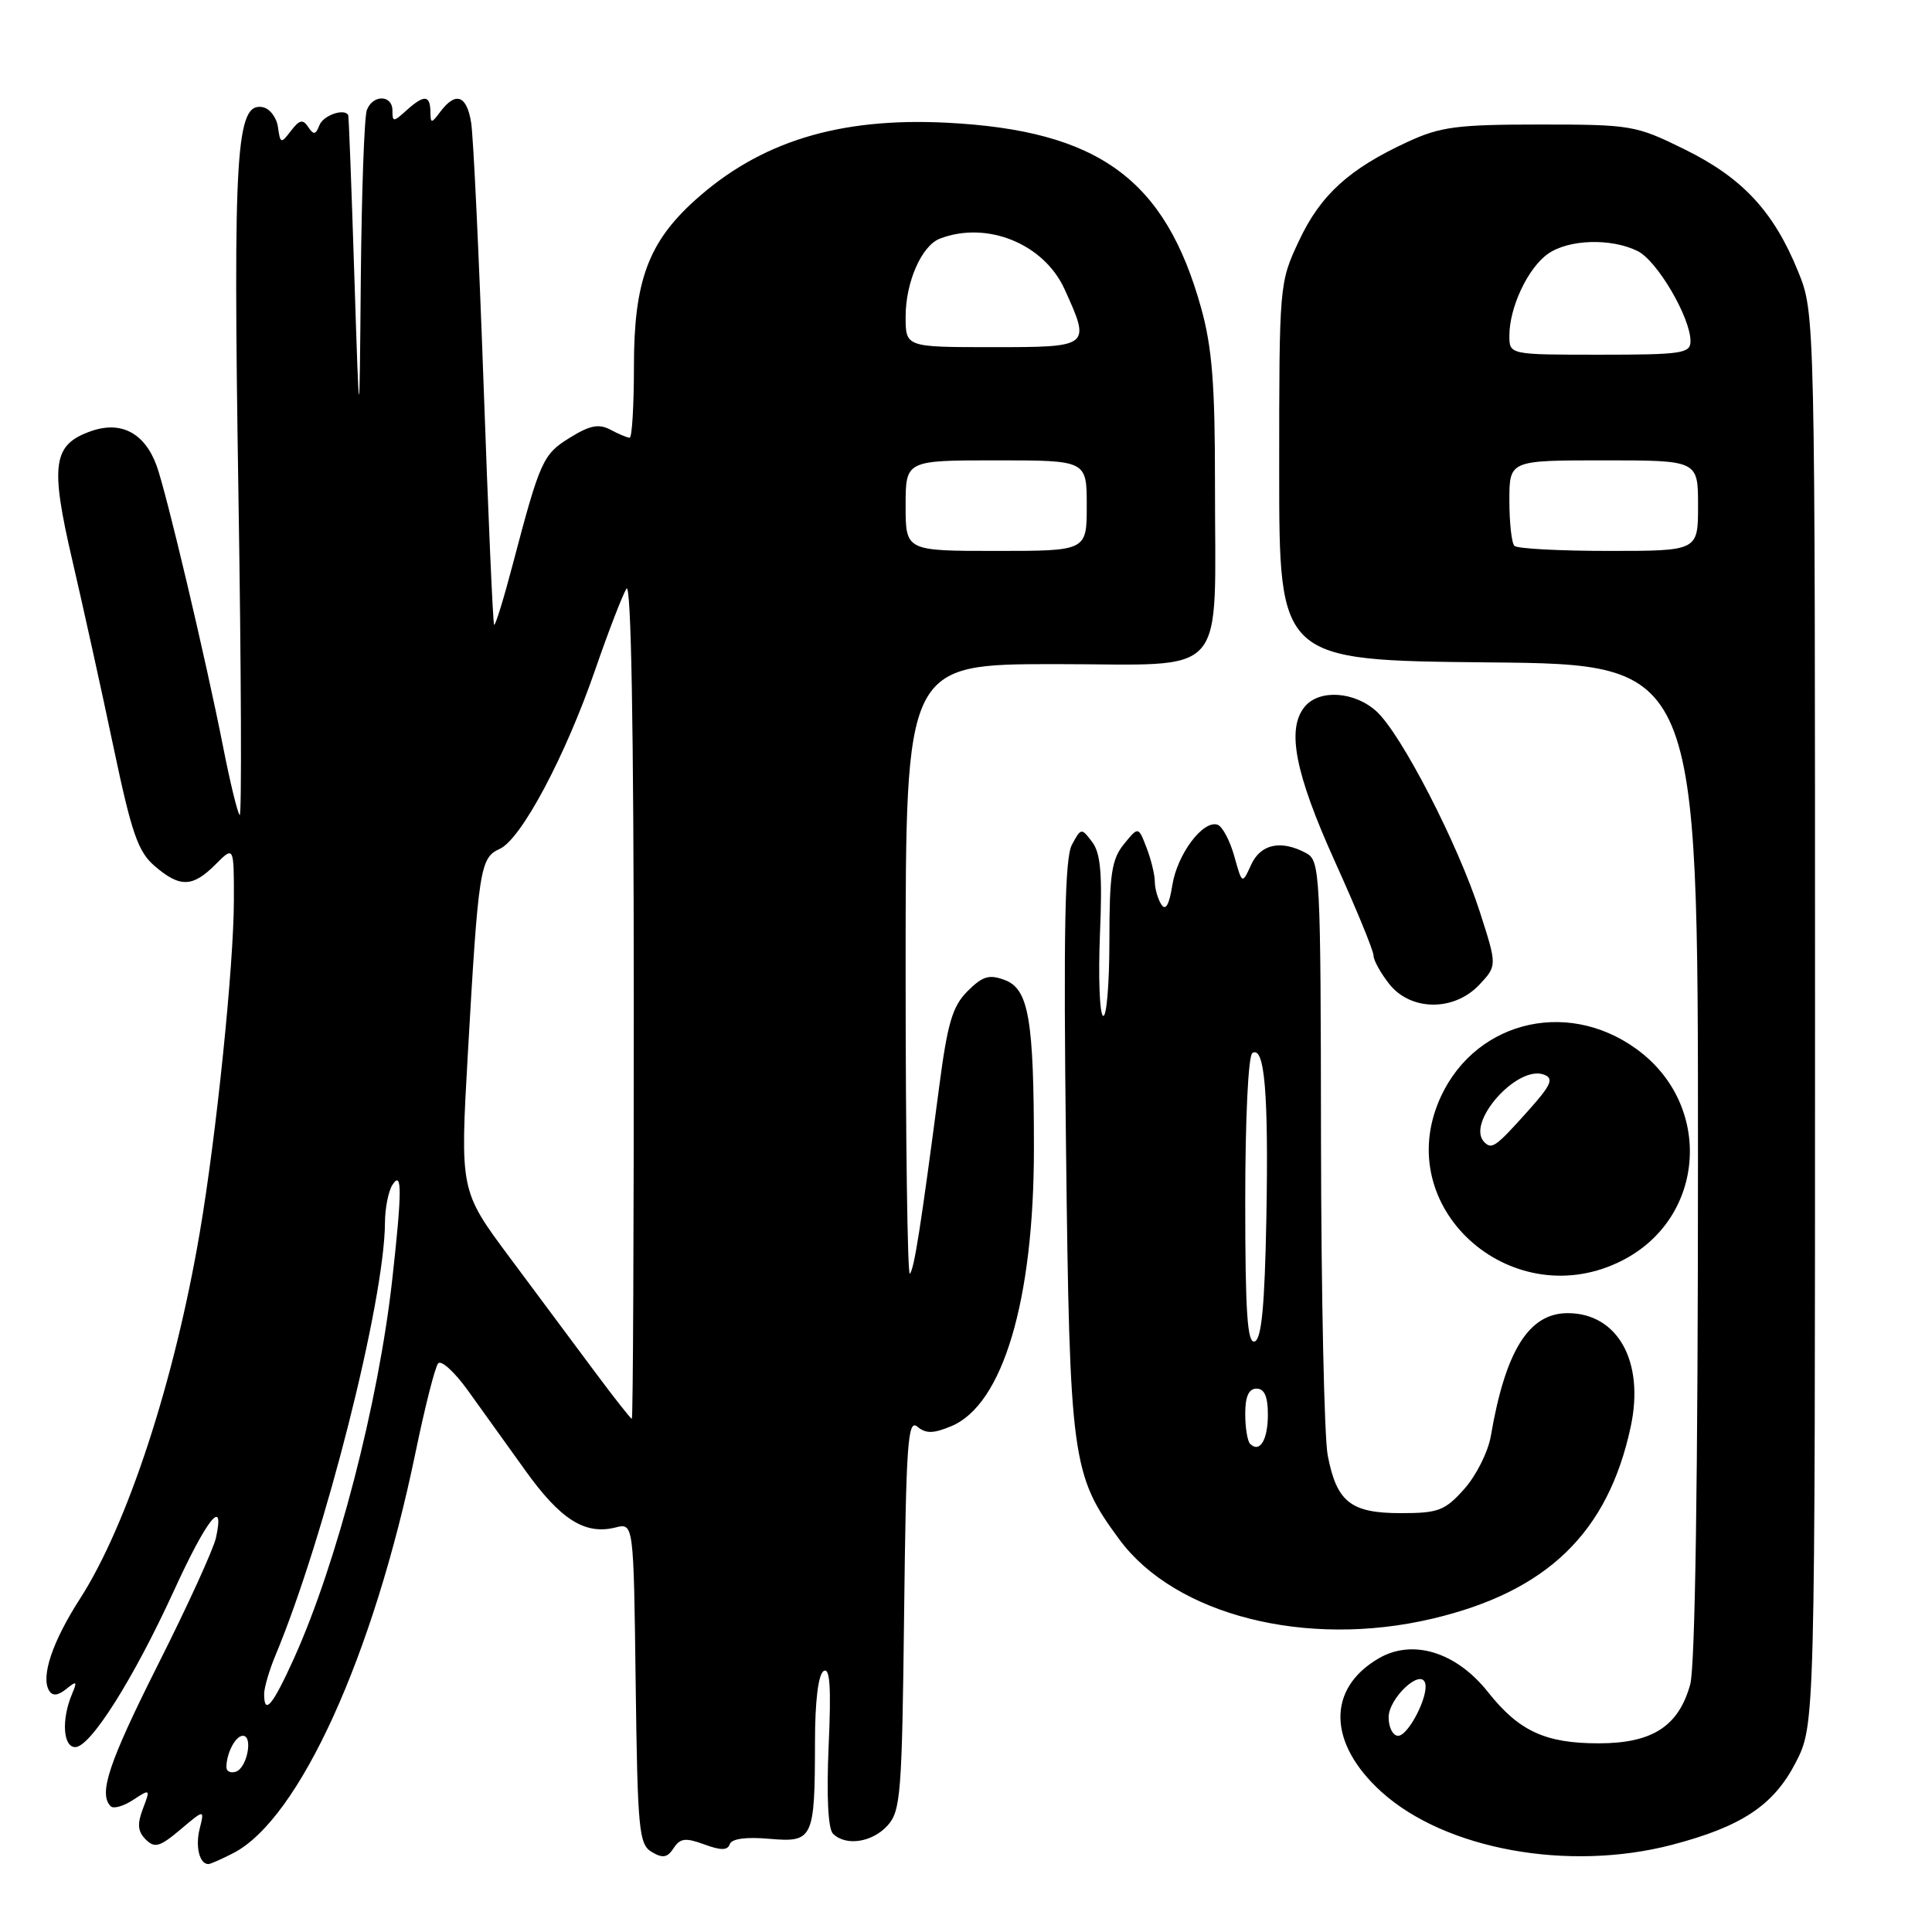 <?xml version="1.0" encoding="UTF-8" standalone="no"?>
<!DOCTYPE svg PUBLIC "-//W3C//DTD SVG 1.1//EN" "http://www.w3.org/Graphics/SVG/1.1/DTD/svg11.dtd" >
<svg xmlns="http://www.w3.org/2000/svg" xmlns:xlink="http://www.w3.org/1999/xlink" version="1.1" viewBox="0 0 256 256">
 <g >
 <path fill="currentColor"
d=" M 30.93 245.54 C 39.65 241.02 49.48 219.43 55.05 192.50 C 56.30 186.45 57.65 181.12 58.06 180.65 C 58.46 180.19 60.20 181.76 61.93 184.15 C 63.65 186.54 67.09 191.33 69.56 194.78 C 74.25 201.35 77.50 203.41 81.55 202.40 C 83.96 201.79 83.96 201.79 84.23 223.04 C 84.48 242.49 84.66 244.38 86.35 245.39 C 87.81 246.26 88.43 246.16 89.26 244.89 C 90.12 243.57 90.83 243.48 93.31 244.39 C 95.53 245.21 96.41 245.20 96.70 244.36 C 96.95 243.64 98.86 243.38 101.92 243.65 C 107.76 244.16 107.97 243.71 107.99 230.81 C 107.99 225.41 108.43 221.85 109.14 221.42 C 109.97 220.90 110.15 223.55 109.80 231.32 C 109.51 237.94 109.72 242.32 110.37 242.97 C 112.06 244.66 115.56 244.14 117.60 241.90 C 119.35 239.96 119.52 237.72 119.80 213.81 C 120.06 191.24 120.29 187.99 121.55 189.04 C 122.68 189.98 123.66 189.97 126.04 188.98 C 132.88 186.15 137.00 172.31 137.00 152.18 C 137.00 135.10 136.31 131.07 133.17 129.87 C 131.07 129.08 130.22 129.33 128.21 131.33 C 126.20 133.34 125.55 135.55 124.43 144.13 C 122.02 162.52 121.13 168.20 120.56 168.77 C 120.25 169.08 120.00 151.03 120.00 128.67 C 120.00 88.00 120.00 88.00 139.87 88.00 C 163.14 88.00 160.97 90.46 160.99 63.98 C 161.00 51.01 160.61 46.04 159.17 40.86 C 154.42 23.73 145.58 17.28 125.43 16.26 C 111.15 15.54 100.69 18.77 92.05 26.57 C 85.90 32.13 84.00 37.30 84.00 48.49 C 84.00 53.72 83.75 58.00 83.43 58.00 C 83.12 58.00 81.98 57.52 80.89 56.94 C 79.35 56.12 78.17 56.35 75.52 57.99 C 71.93 60.20 71.57 61.02 67.94 74.79 C 66.74 79.36 65.63 82.96 65.47 82.79 C 65.32 82.63 64.69 68.33 64.08 51.00 C 63.46 33.67 62.72 18.04 62.43 16.25 C 61.85 12.64 60.40 12.10 58.39 14.75 C 57.13 16.42 57.06 16.42 57.03 14.75 C 56.99 12.56 56.17 12.54 53.83 14.65 C 52.13 16.19 52.00 16.19 52.00 14.65 C 52.00 12.55 49.41 12.49 48.61 14.58 C 48.27 15.45 47.92 25.46 47.81 36.83 C 47.63 57.50 47.63 57.50 46.95 36.50 C 46.58 24.95 46.22 15.39 46.14 15.25 C 45.62 14.31 42.83 15.29 42.33 16.58 C 41.84 17.86 41.55 17.91 40.84 16.83 C 40.14 15.77 39.68 15.86 38.56 17.33 C 37.23 19.07 37.14 19.05 36.83 16.84 C 36.65 15.56 35.74 14.38 34.81 14.20 C 31.28 13.53 30.88 19.94 31.59 65.27 C 31.97 89.04 32.04 108.28 31.76 108.00 C 31.47 107.72 30.49 103.67 29.57 99.00 C 27.30 87.45 22.02 65.14 20.74 61.67 C 19.15 57.37 16.05 55.74 12.09 57.12 C 6.99 58.90 6.61 61.49 9.60 74.32 C 11.03 80.47 13.48 91.57 15.04 99.00 C 17.44 110.40 18.28 112.85 20.49 114.75 C 23.84 117.63 25.51 117.59 28.55 114.55 C 31.00 112.09 31.00 112.09 30.99 119.30 C 30.98 127.92 28.67 150.43 26.48 163.26 C 23.12 183.03 16.87 202.12 10.57 211.89 C 6.95 217.51 5.38 222.19 6.51 224.02 C 6.97 224.76 7.67 224.69 8.78 223.80 C 10.17 222.67 10.27 222.76 9.53 224.50 C 8.13 227.85 8.35 231.50 9.97 231.50 C 11.99 231.50 17.70 222.44 23.05 210.77 C 27.39 201.28 29.83 198.20 28.62 203.75 C 28.29 205.26 24.85 212.80 20.97 220.50 C 14.40 233.57 13.02 237.69 14.67 239.34 C 15.04 239.71 16.38 239.33 17.65 238.49 C 19.91 237.01 19.94 237.03 18.94 239.66 C 18.16 241.70 18.25 242.68 19.31 243.74 C 20.49 244.92 21.17 244.73 23.90 242.43 C 27.10 239.73 27.10 239.73 26.46 242.31 C 25.86 244.68 26.43 247.00 27.61 247.00 C 27.88 247.00 29.37 246.34 30.93 245.54 Z  M 221.50 244.46 C 230.78 242.04 235.02 239.22 237.95 233.53 C 240.50 228.55 240.50 228.55 240.50 135.03 C 240.50 41.50 240.50 41.50 238.27 36.00 C 235.04 28.03 230.90 23.57 223.24 19.80 C 216.75 16.60 216.16 16.50 204.02 16.50 C 193.10 16.50 190.87 16.79 186.56 18.78 C 178.77 22.37 174.98 25.82 172.13 31.89 C 169.51 37.48 169.50 37.59 169.50 62.50 C 169.50 87.50 169.50 87.50 197.25 87.77 C 225.00 88.03 225.00 88.03 224.99 153.77 C 224.99 195.73 224.62 220.84 223.96 223.20 C 222.42 228.76 218.93 231.00 211.82 231.00 C 204.76 231.00 201.26 229.38 197.16 224.20 C 192.96 218.90 187.19 217.12 182.69 219.74 C 175.78 223.76 175.94 231.00 183.07 237.45 C 191.51 245.06 207.77 248.03 221.50 244.46 Z  M 189.77 214.49 C 205.00 210.90 213.07 203.09 216.08 189.04 C 217.93 180.42 214.36 174.00 207.73 174.00 C 202.58 174.00 199.48 178.96 197.54 190.29 C 197.18 192.38 195.60 195.53 194.03 197.29 C 191.46 200.17 190.60 200.50 185.62 200.50 C 178.98 200.50 177.12 199.03 175.93 192.85 C 175.47 190.46 175.07 171.75 175.04 151.29 C 175.00 115.54 174.92 114.03 173.07 113.04 C 169.73 111.25 167.04 111.83 165.78 114.59 C 164.59 117.19 164.59 117.19 163.54 113.42 C 162.96 111.35 161.96 109.49 161.33 109.28 C 159.40 108.63 155.99 113.19 155.34 117.29 C 154.92 119.93 154.45 120.74 153.87 119.83 C 153.41 119.10 153.02 117.74 153.02 116.82 C 153.01 115.89 152.52 113.86 151.92 112.32 C 150.84 109.50 150.84 109.50 148.92 111.86 C 147.30 113.85 147.00 115.85 147.00 124.67 C 147.00 130.42 146.62 134.89 146.16 134.60 C 145.70 134.32 145.52 129.45 145.75 123.79 C 146.08 115.81 145.85 113.07 144.72 111.57 C 143.30 109.68 143.24 109.69 142.03 111.94 C 141.10 113.68 140.91 123.28 141.25 151.87 C 141.74 193.52 142.00 195.42 148.33 204.00 C 155.74 214.03 173.10 218.42 189.77 214.49 Z  M 214.96 167.02 C 226.04 161.37 227.04 146.39 216.84 139.00 C 207.33 132.11 194.80 135.55 190.53 146.22 C 184.75 160.67 200.73 174.28 214.96 167.02 Z  M 196.02 130.48 C 198.38 127.96 198.38 127.96 196.08 120.81 C 193.18 111.80 185.65 97.21 182.38 94.25 C 179.46 91.61 174.82 91.31 172.89 93.63 C 170.45 96.58 171.58 102.41 176.87 114.13 C 179.70 120.38 182.01 126.00 182.00 126.62 C 182.00 127.23 182.93 128.92 184.07 130.37 C 186.92 133.99 192.67 134.04 196.02 130.48 Z  M 30.00 234.17 C 30.00 232.31 31.21 230.00 32.18 230.00 C 33.57 230.00 32.74 234.27 31.25 234.76 C 30.56 234.98 30.00 234.72 30.00 234.17 Z  M 35.00 224.47 C 35.00 223.63 35.67 221.34 36.48 219.39 C 43.01 203.77 50.96 172.37 51.01 162.00 C 51.02 160.07 51.47 157.82 52.00 157.00 C 53.29 155.00 53.28 157.80 51.98 169.50 C 50.14 185.99 44.65 207.13 38.95 219.75 C 36.12 226.00 35.00 227.35 35.00 224.47 Z  M 78.80 181.75 C 76.25 178.31 71.19 171.52 67.56 166.65 C 60.96 157.79 60.96 157.79 61.99 139.65 C 63.39 115.06 63.61 113.65 66.22 112.48 C 69.06 111.20 74.90 100.24 78.88 88.71 C 80.63 83.64 82.49 78.83 83.01 78.00 C 83.63 77.04 83.97 96.47 83.98 132.25 C 83.99 162.91 83.88 188.00 83.72 188.00 C 83.57 188.00 81.36 185.19 78.80 181.75 Z  M 120.00 67.00 C 120.00 61.00 120.00 61.00 132.00 61.00 C 144.00 61.00 144.00 61.00 144.00 67.00 C 144.00 73.00 144.00 73.00 132.00 73.00 C 120.00 73.00 120.00 73.00 120.00 67.00 Z  M 120.00 41.95 C 120.00 37.38 122.12 32.55 124.54 31.62 C 130.77 29.23 138.32 32.29 141.06 38.32 C 144.54 45.98 144.52 46.00 131.50 46.00 C 120.00 46.00 120.00 46.00 120.00 41.95 Z  M 184.00 227.56 C 184.00 225.05 188.19 221.08 188.83 222.99 C 189.37 224.62 186.63 230.00 185.26 230.00 C 184.57 230.00 184.00 228.90 184.00 227.56 Z  M 200.67 72.33 C 200.30 71.97 200.00 69.27 200.00 66.33 C 200.00 61.00 200.00 61.00 212.50 61.00 C 225.00 61.00 225.00 61.00 225.00 67.00 C 225.00 73.00 225.00 73.00 213.17 73.00 C 206.66 73.00 201.03 72.70 200.67 72.33 Z  M 200.00 44.47 C 200.00 40.72 202.47 35.48 205.12 33.63 C 207.87 31.70 213.49 31.53 217.00 33.27 C 219.59 34.55 224.00 42.08 224.00 45.21 C 224.00 46.83 222.86 47.00 212.00 47.00 C 200.00 47.00 200.00 47.00 200.00 44.47 Z  M 165.64 191.31 C 165.29 190.95 165.00 189.17 165.00 187.33 C 165.00 185.04 165.47 184.00 166.50 184.00 C 167.54 184.00 168.00 185.05 168.00 187.44 C 168.00 190.81 166.92 192.58 165.64 191.31 Z  M 165.00 159.14 C 165.00 148.21 165.40 139.87 165.95 139.53 C 167.57 138.53 168.10 144.87 167.80 161.42 C 167.58 173.05 167.16 177.45 166.25 177.75 C 165.28 178.07 165.00 173.92 165.00 159.14 Z  M 196.69 151.35 C 194.16 148.83 201.05 141.04 204.60 142.40 C 205.93 142.91 205.55 143.77 202.42 147.26 C 198.20 151.97 197.68 152.34 196.69 151.35 Z "/>
</g>
</svg>